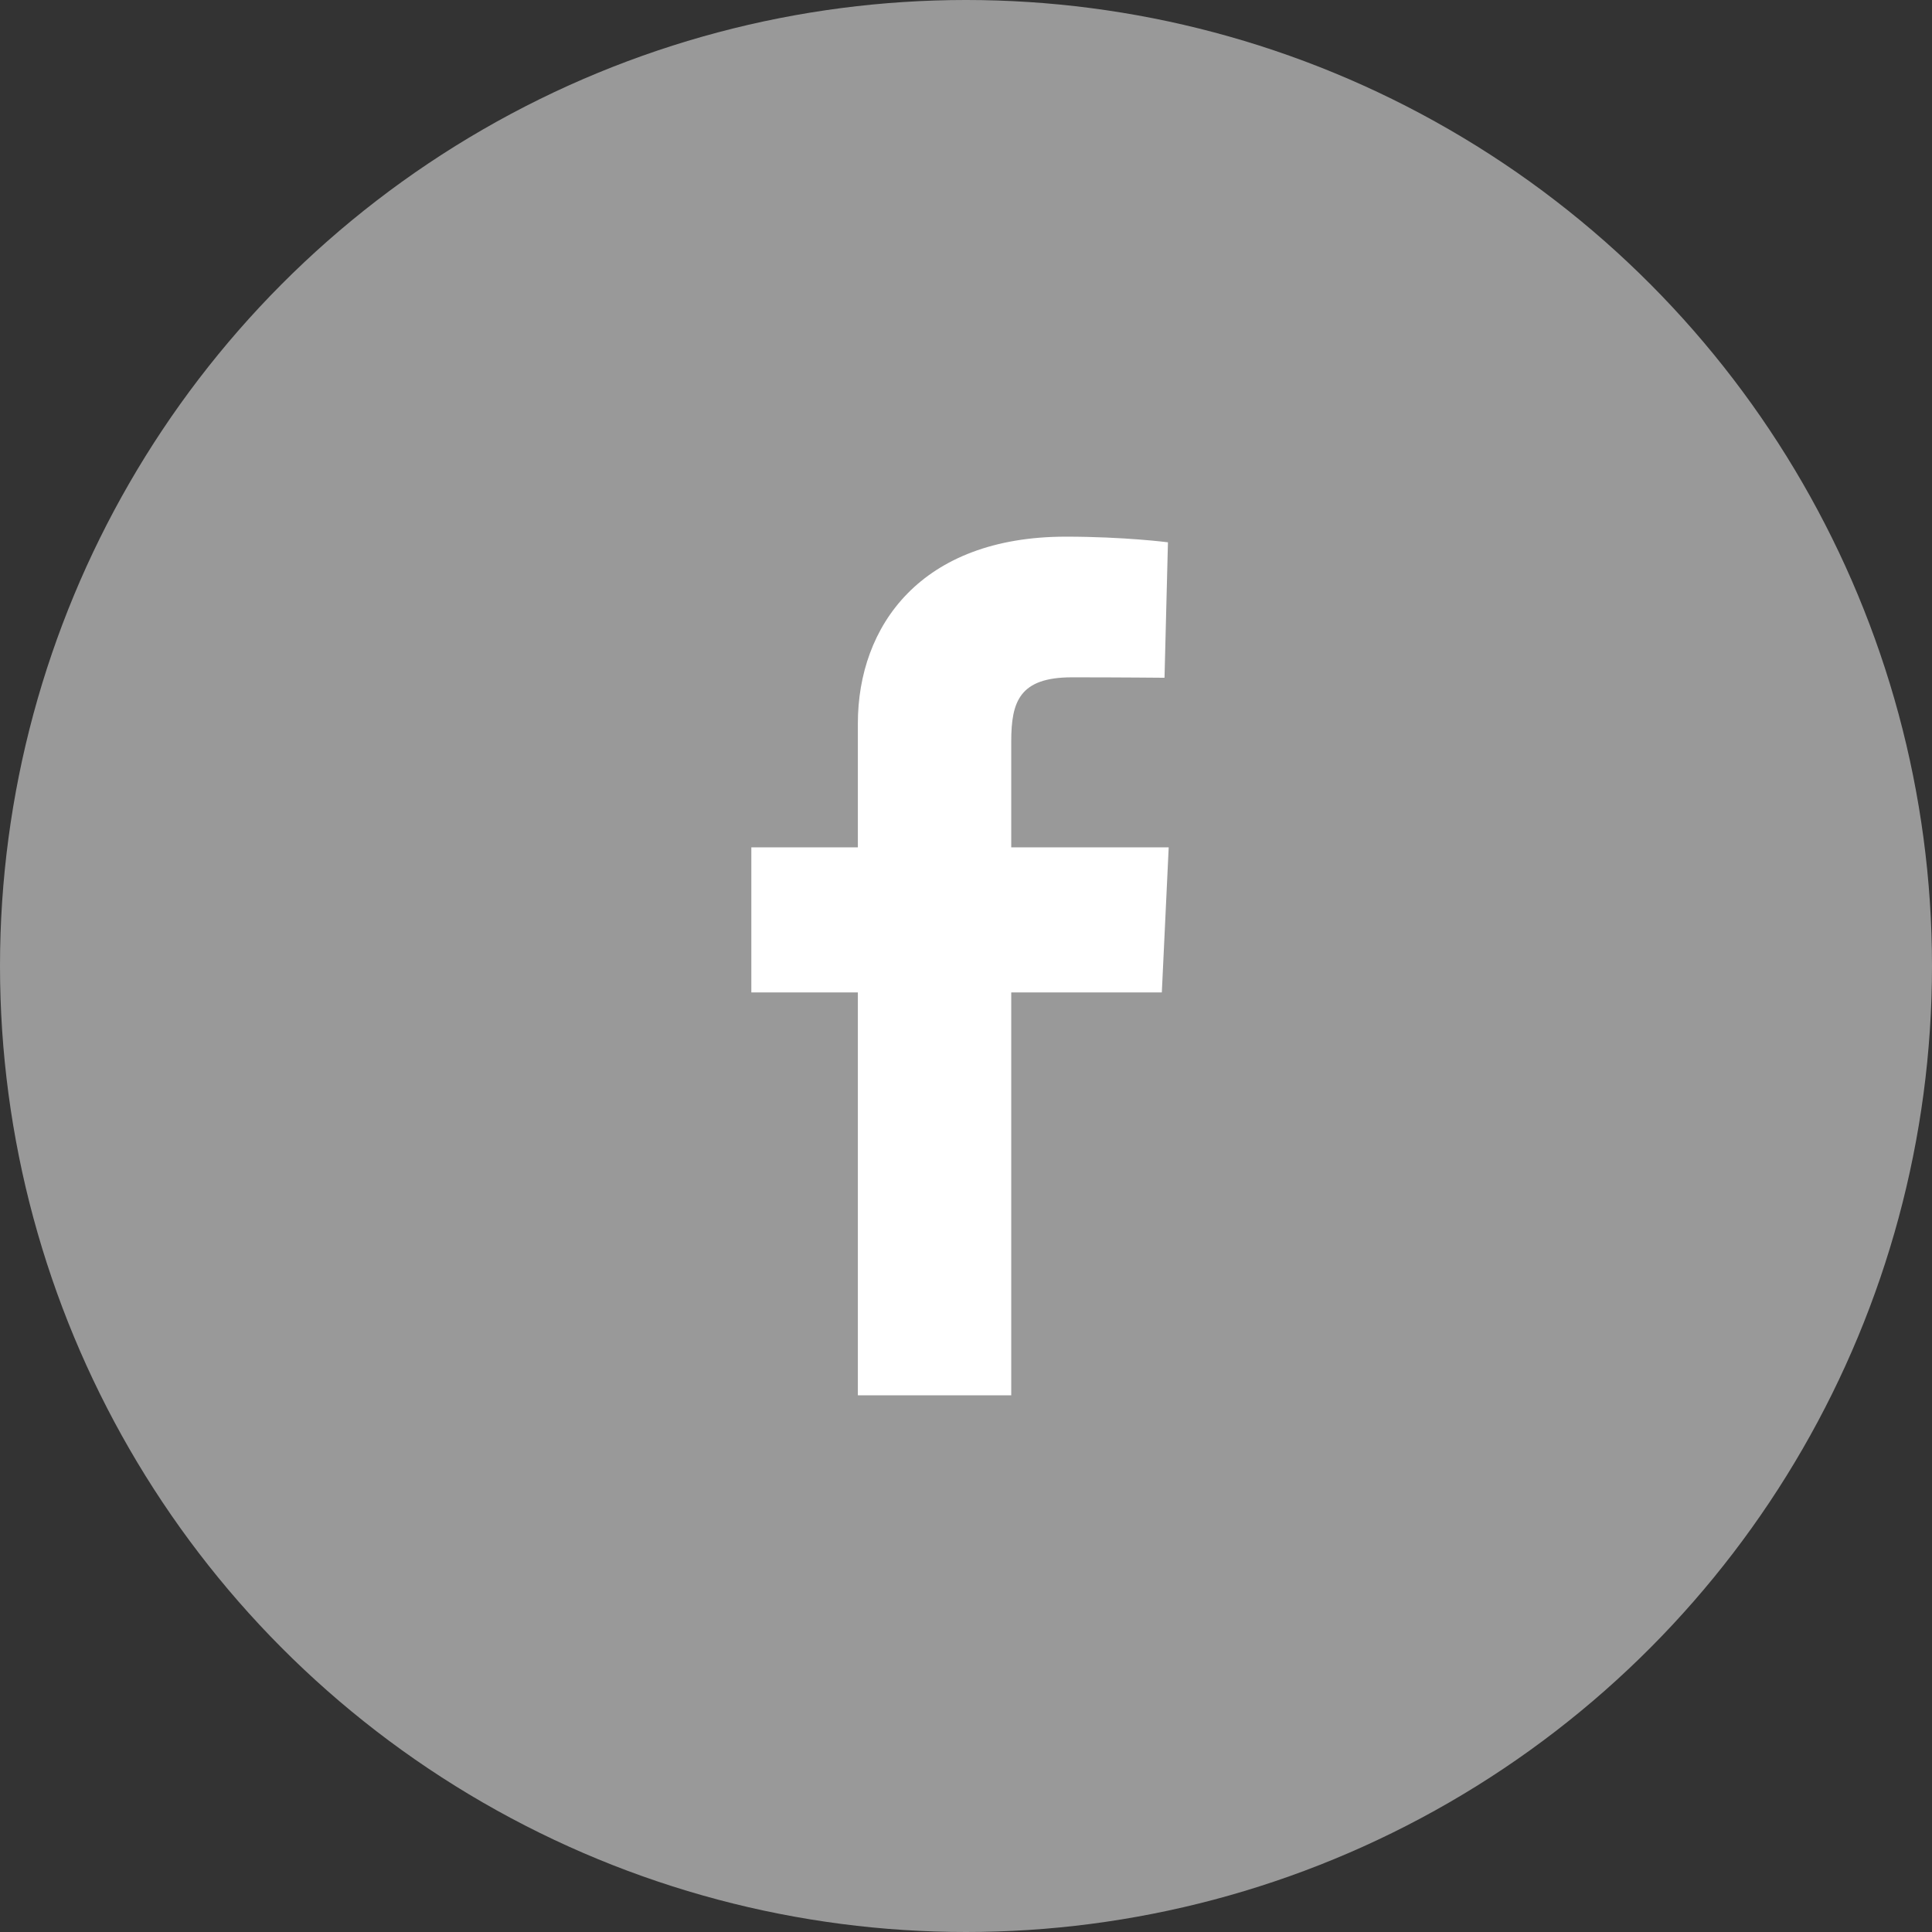 <svg width="36" height="36" viewBox="0 0 36 36" fill="none" xmlns="http://www.w3.org/2000/svg">
<rect x="0" y="0" width="36" height="36" fill="#333333" stroke="none"/>
<circle cx="18" cy="18" r="18" fill="#999999"/>
<path d="M15.985 26V18.492H14V15.789H15.985V13.48C15.985 11.666 17.158 10 19.86 10C20.954 10 21.763 10.105 21.763 10.105L21.699 12.629C21.699 12.629 20.874 12.621 19.974 12.621C18.999 12.621 18.843 13.07 18.843 13.815V15.789H21.777L21.649 18.492H18.843V26H15.985Z" fill="white"/>
</svg>
